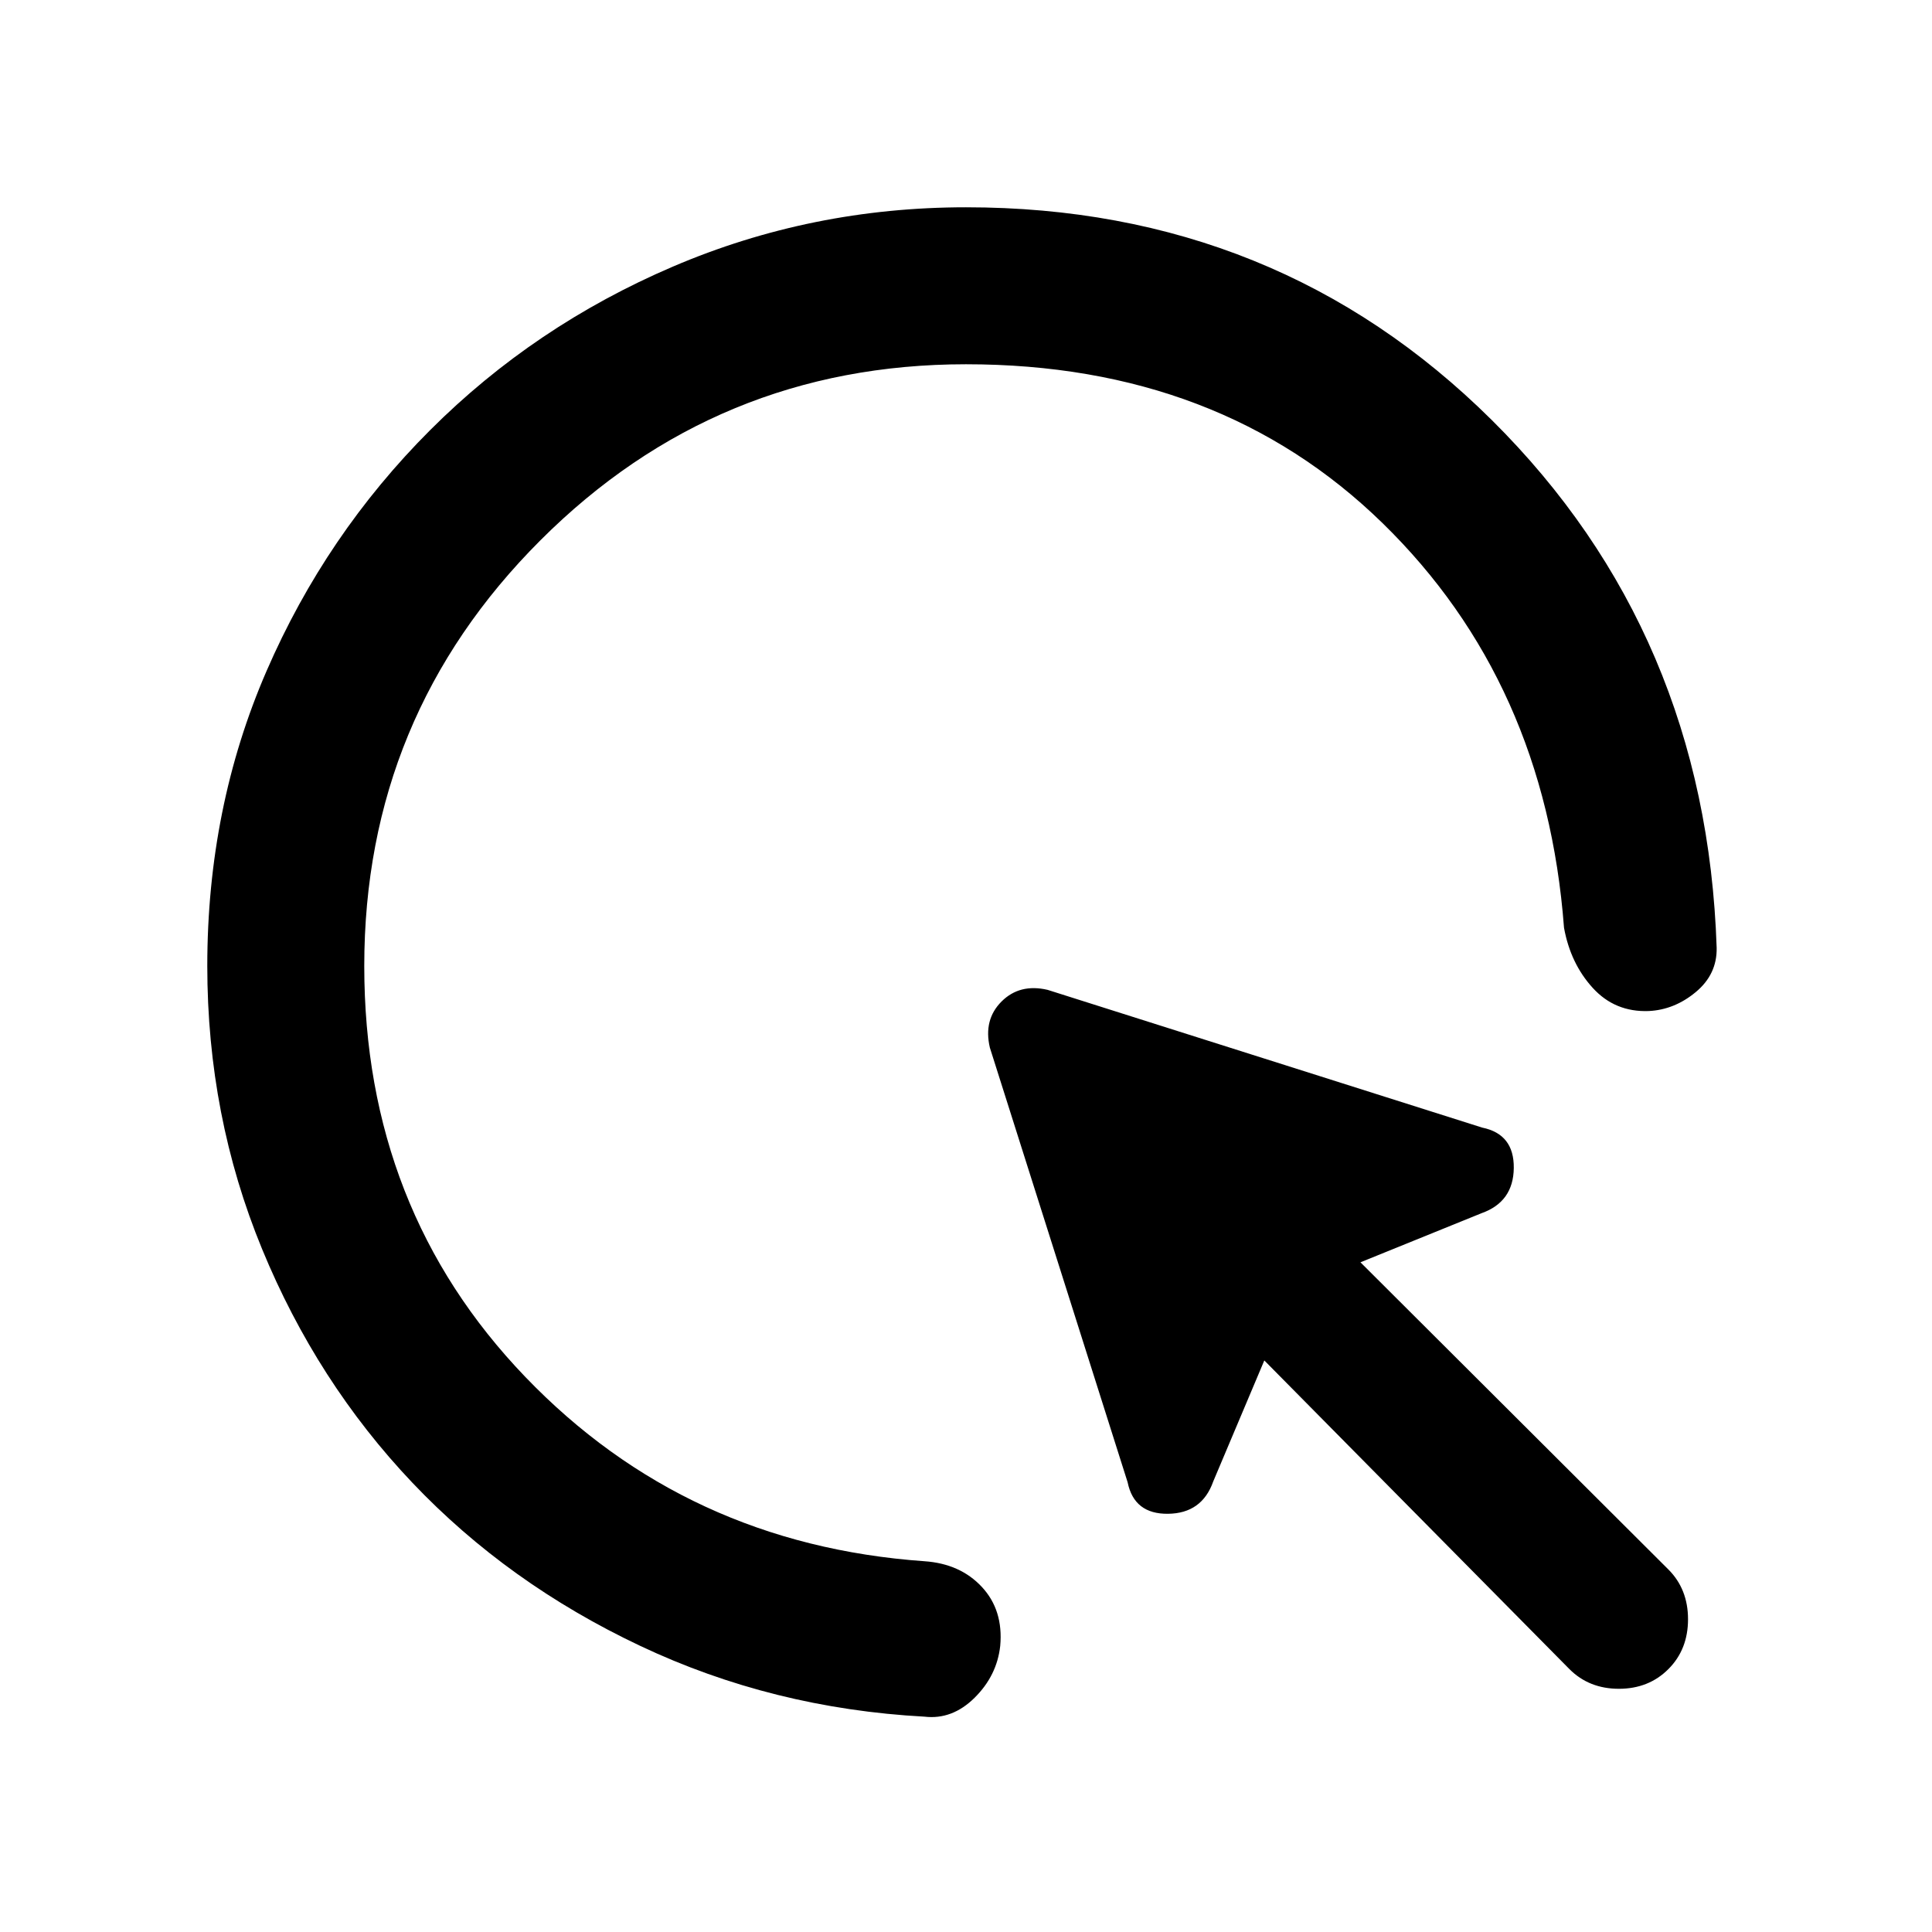 <svg xmlns="http://www.w3.org/2000/svg" height="20" viewBox="0 -960 960 960" width="20"><path d="M779.85-130.62 628.23-284l-25.39 60.15q-5.61 15.85-22.46 16.04-16.84.19-20.07-15.66l-68.46-215.99q-3.23-13.85 5.8-22.89 9.04-9.03 22.89-5.8l215.99 68.46q15.85 3.23 15.66 20.07-.19 16.85-16.04 22.46L676-332.77l153 152.62q9.77 9.76 9.77 24.76 0 15-9.77 24.77t-24.58 9.77q-14.81 0-24.57-9.77ZM480-779q-124 0-211.5 87.5T181-480q0 120.85 79.96 204.12 79.96 83.27 198.43 91.65 17.76 1.23 28.49 12.77 10.74 11.54 9.12 29.31-1.62 14.76-12.73 25.76-11.12 11-24.88 9.39-75.47-4.08-141.24-35.16-65.76-31.07-113.23-81.07-47.46-50-74.69-116.12Q103-405.46 103-480q0-78.77 29.46-146.61 29.46-67.85 81.27-119.66 51.81-51.81 120.66-81.27Q403.23-857 480-857q154.69 0 261.27 105.73Q847.84-645.54 853-489q.23 13.15-10.39 21.96-10.61 8.81-23.38 9.42-16.77.62-27.81-11.5-11.04-12.11-14.27-29.88-9.23-122.08-90.15-201.04T480-779Z"/></svg>